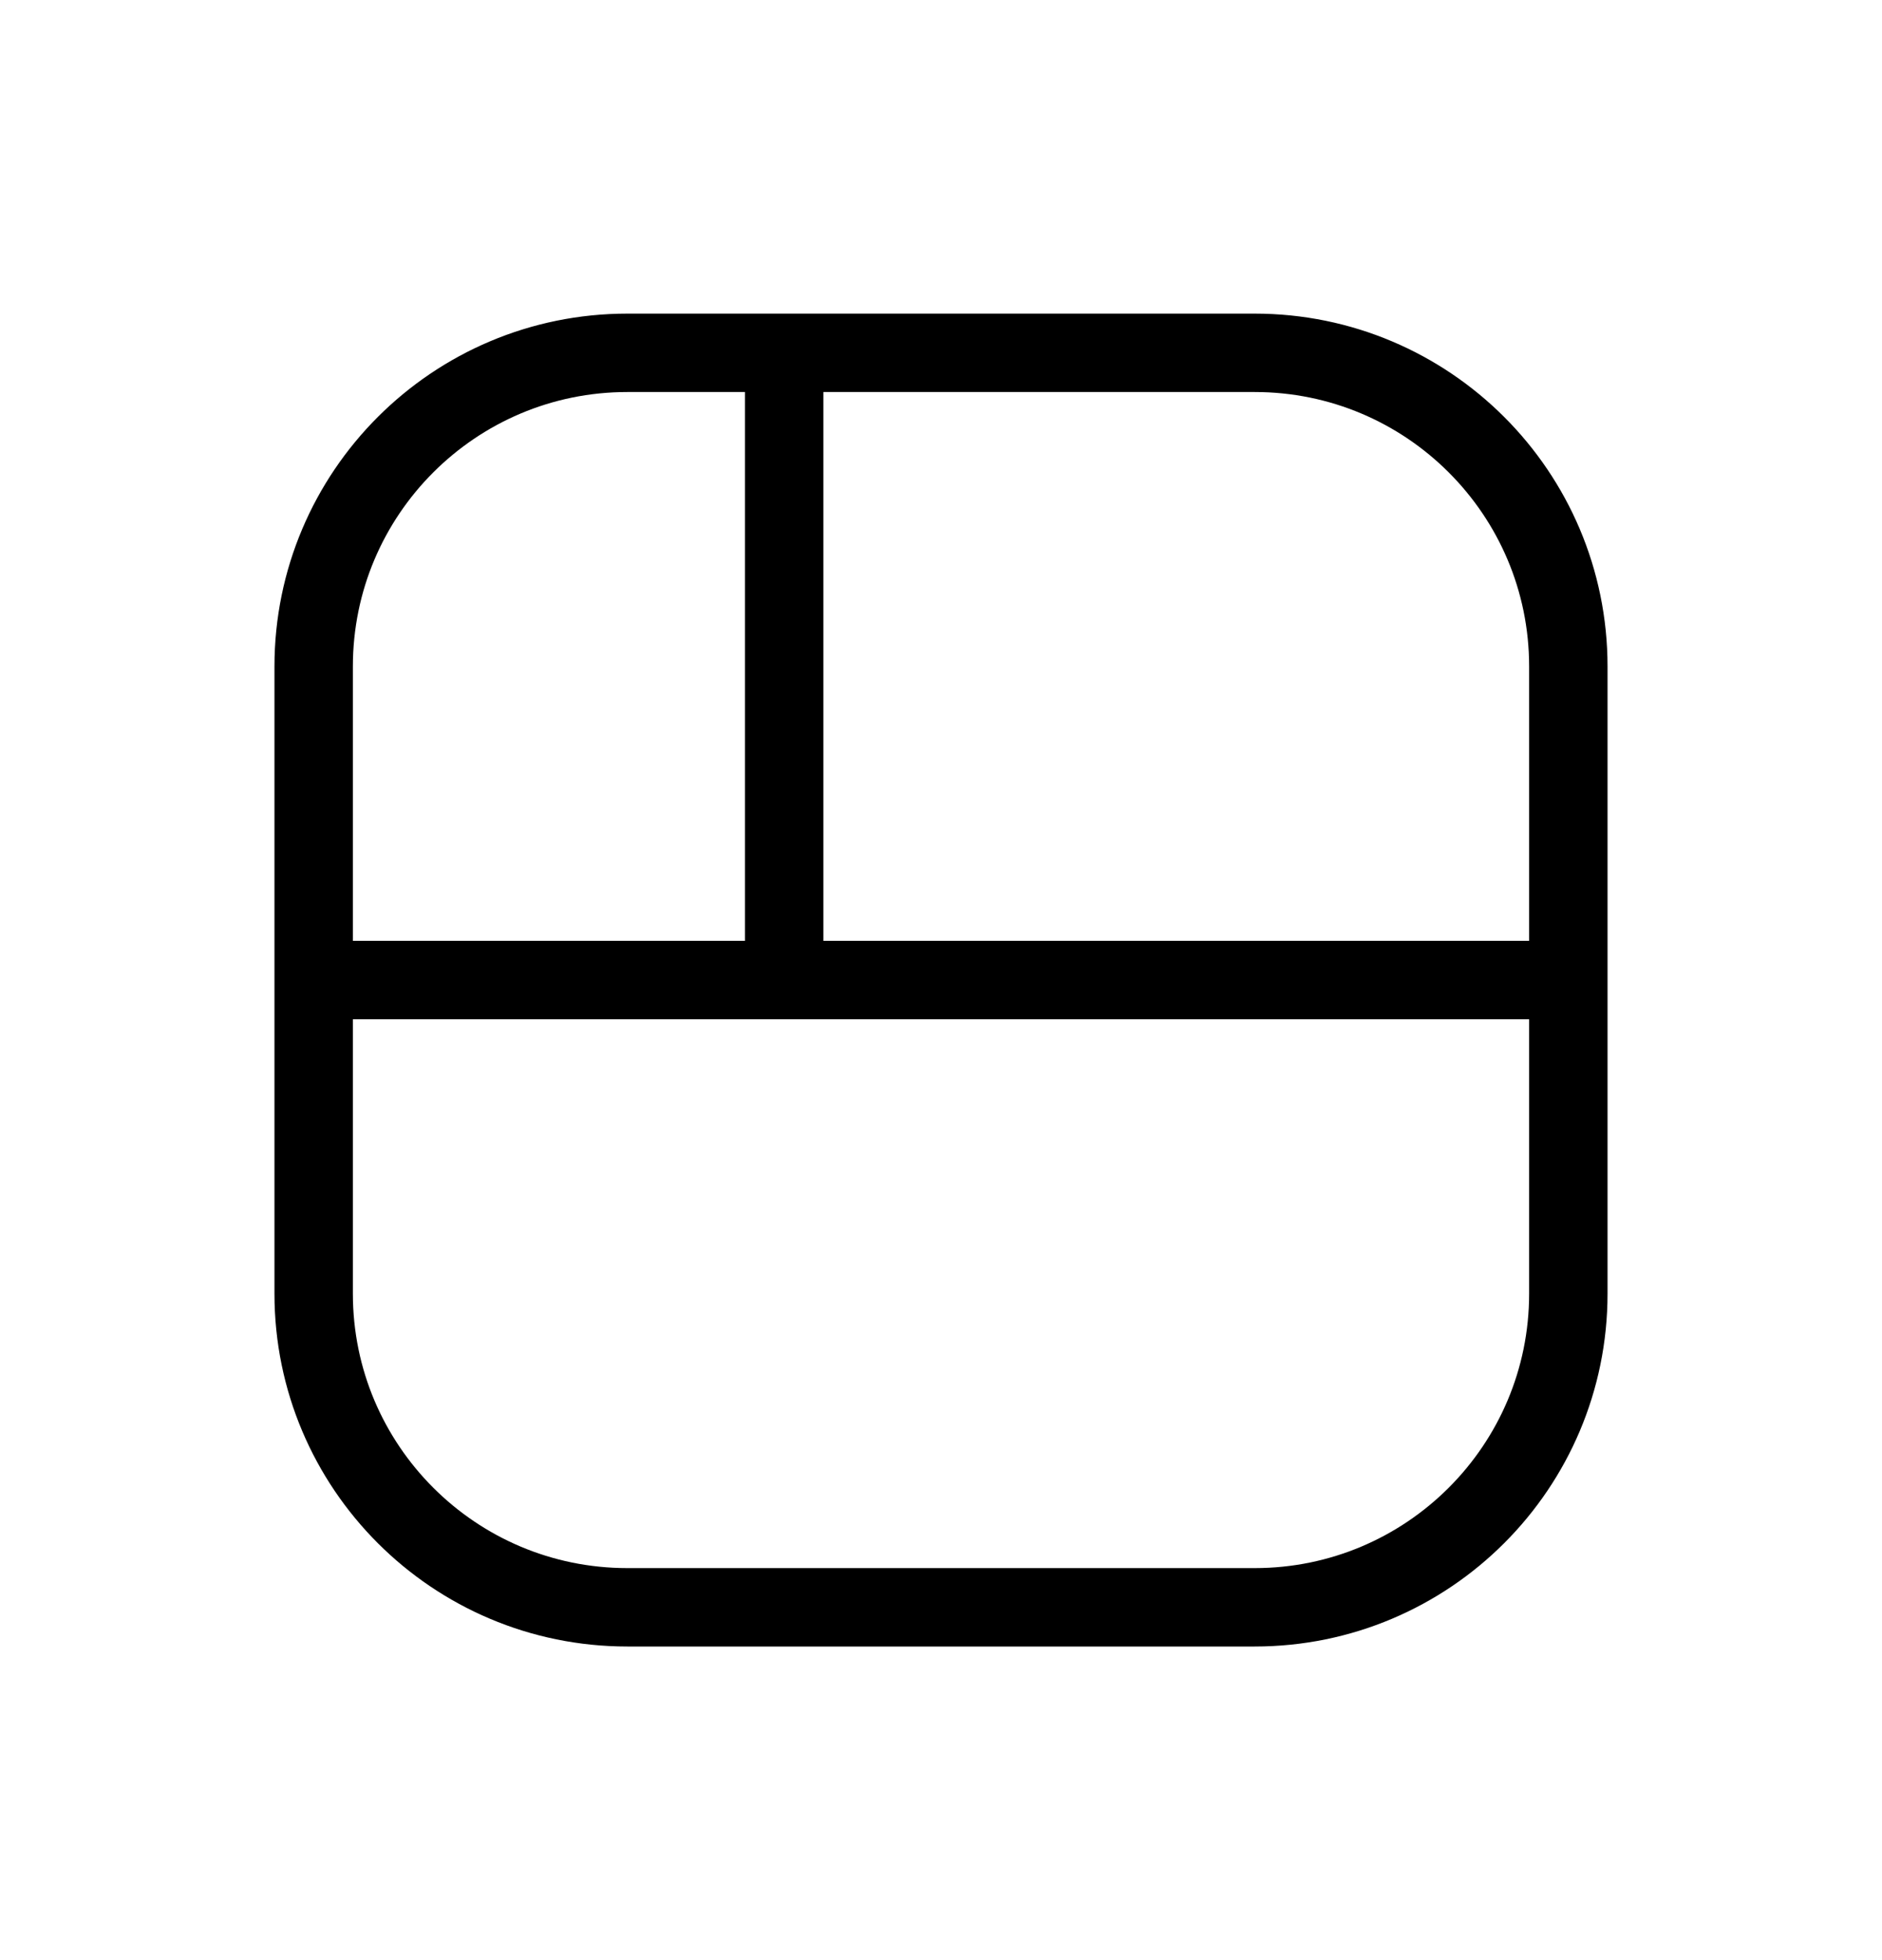 <svg width="24" height="25" viewBox="0 0 24 25" fill="none" xmlns="http://www.w3.org/2000/svg">
<path d="M4 12.5L20 12.5M10 12.5V4.5M16 20.5H8C5.791 20.5 4 18.709 4 16.5L4 8.5C4 6.291 5.791 4.5 8 4.5L16 4.5C18.209 4.5 20 6.291 20 8.5L20 16.5C20 18.709 18.209 20.5 16 20.5Z" stroke="currentColor" stroke-linecap="round" stroke-linejoin="round"/>
</svg>
